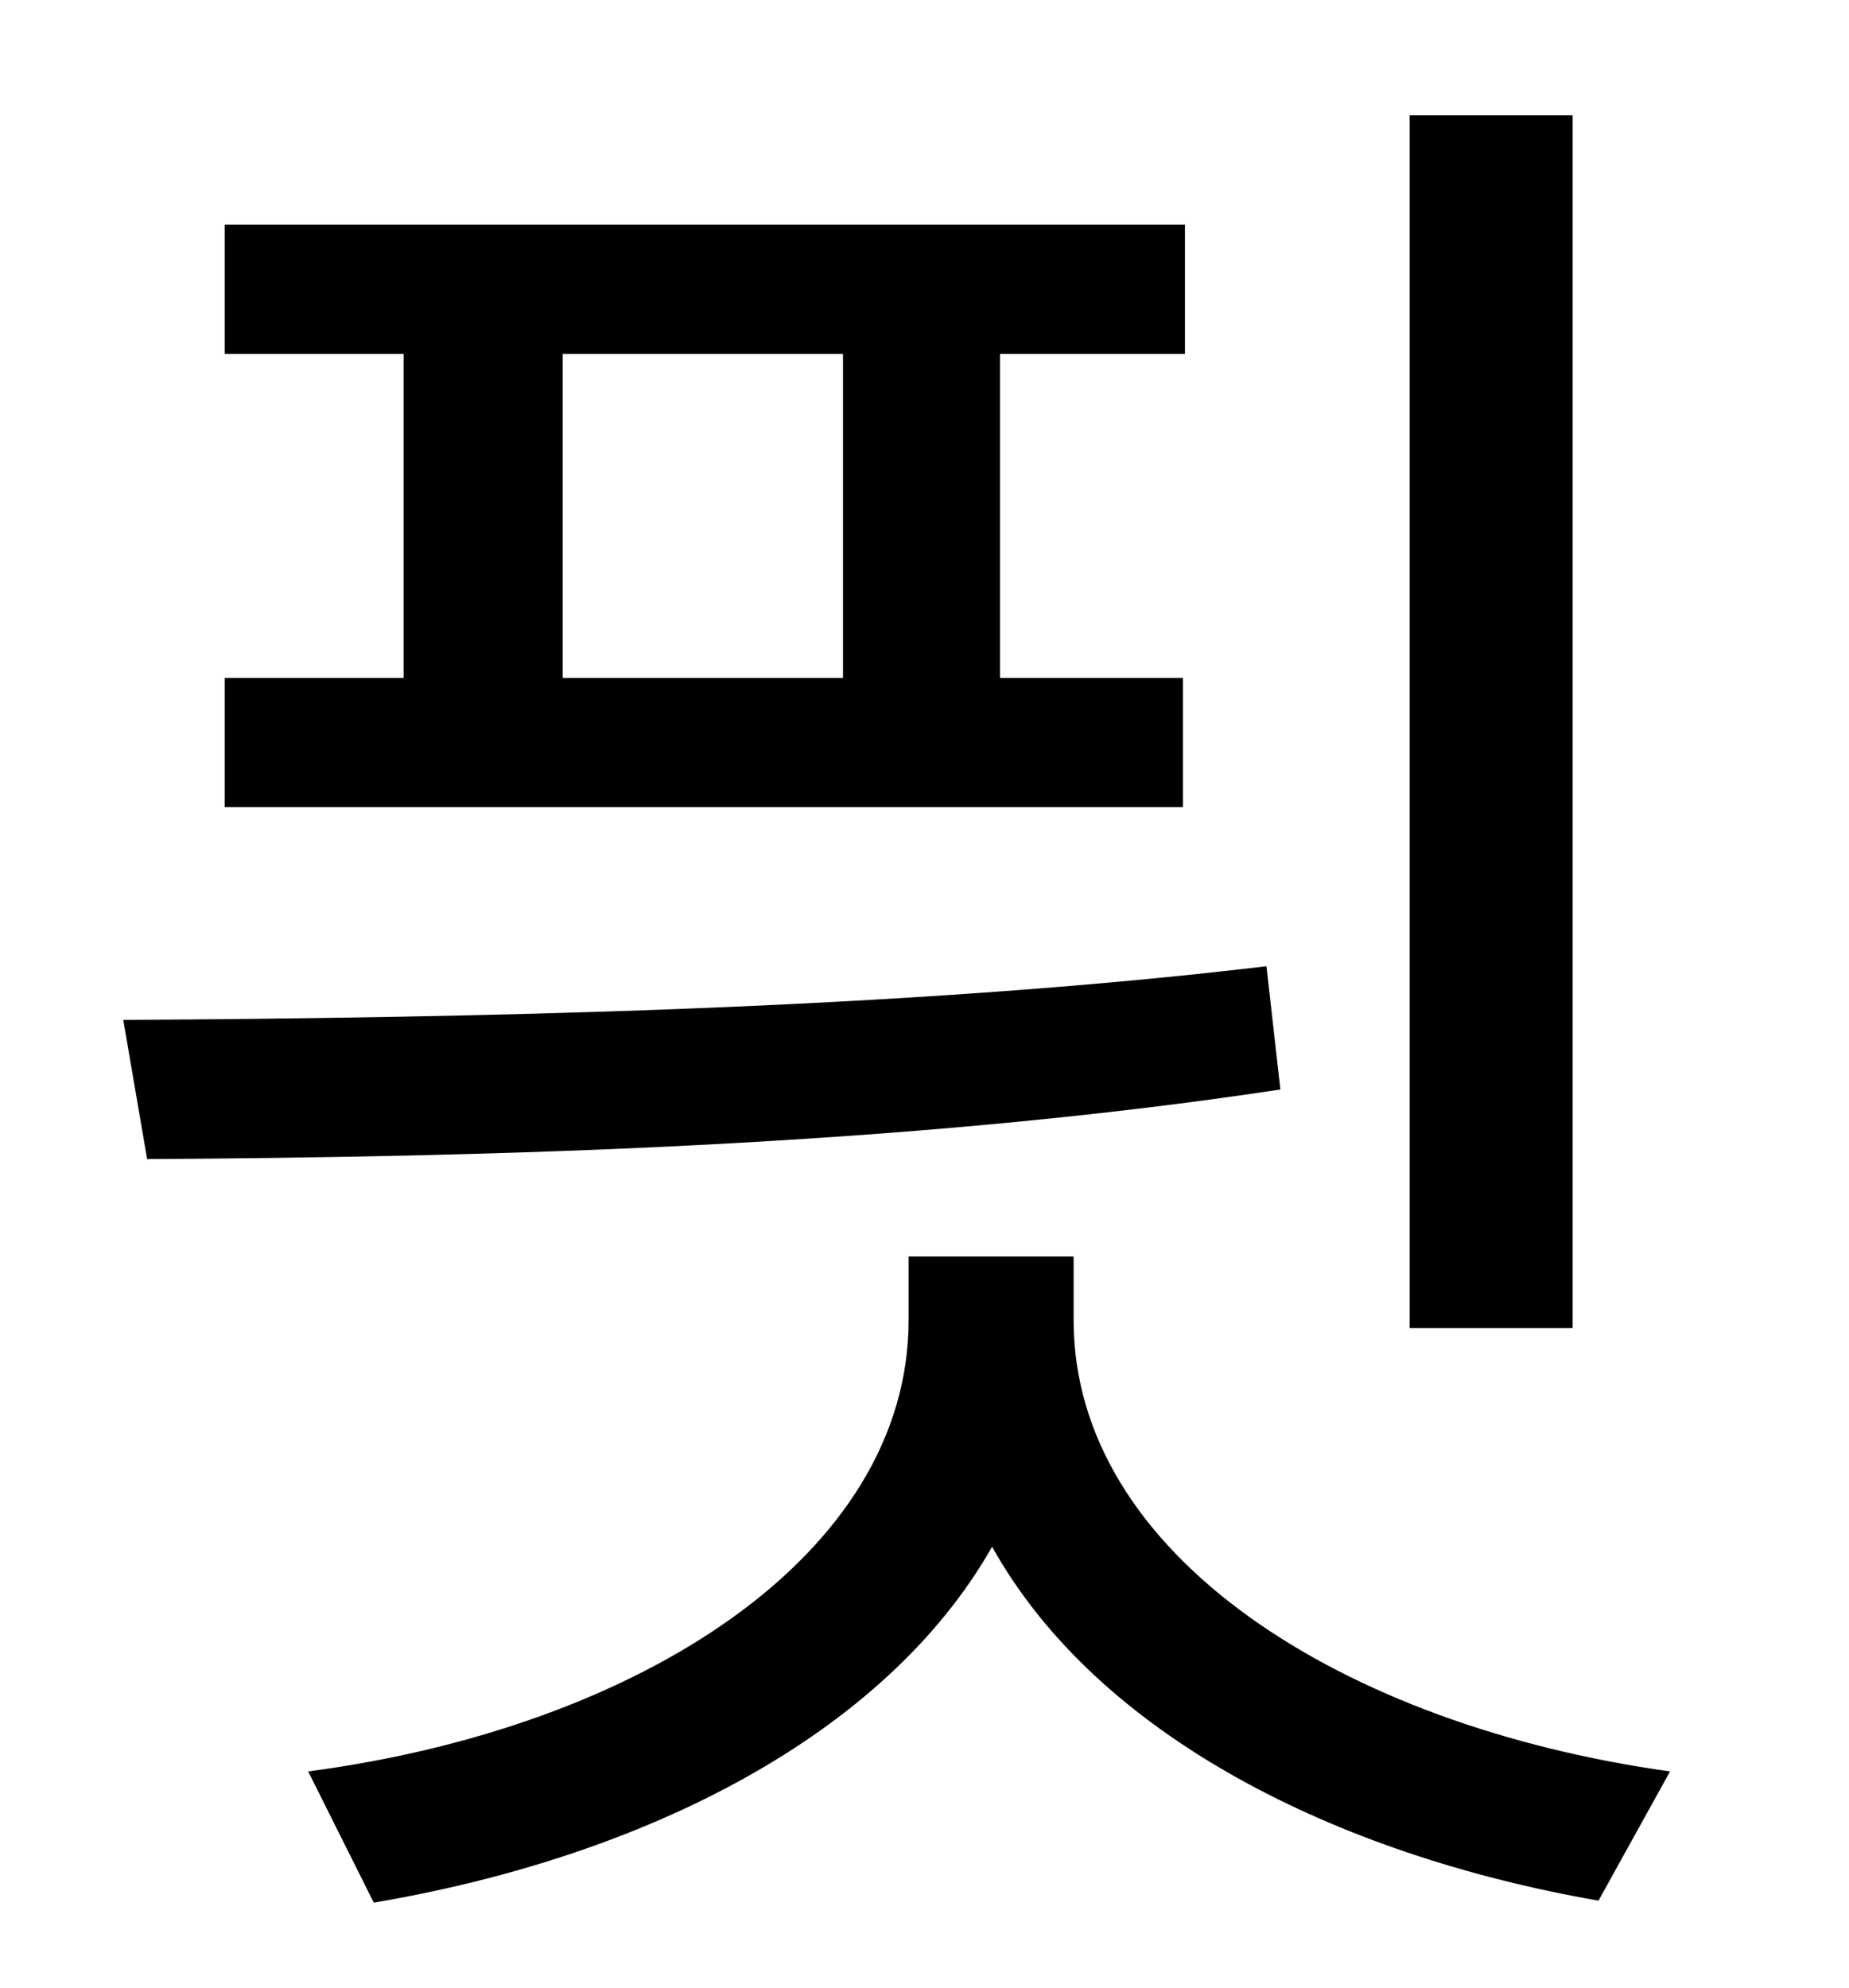 <?xml version="1.0" standalone="no"?>
<!DOCTYPE svg PUBLIC "-//W3C//DTD SVG 1.1//EN" "http://www.w3.org/Graphics/SVG/1.1/DTD/svg11.dtd" >
<svg xmlns="http://www.w3.org/2000/svg" xmlns:xlink="http://www.w3.org/1999/xlink" version="1.1" viewBox="-10 0 930 1000">
   <path fill="currentColor"
d="M781 58v610h-82v-610h82zM273 178v163h141v-163h-141zM585 341v65h-482v-65h90v-163h-90v-65h483v65h-93v163h92zM627 486l7 62c-191 29 -403 34 -570 35l-12 -70c171 -1 391 -5 575 -27zM530 632v32c0 118 135 204 300 227l-36 65c-132 -23 -252 -83 -305 -178
c-54 95 -175 156 -311 179l-33 -66c167 -22 302 -109 302 -227v-32h83z" />
</svg>
